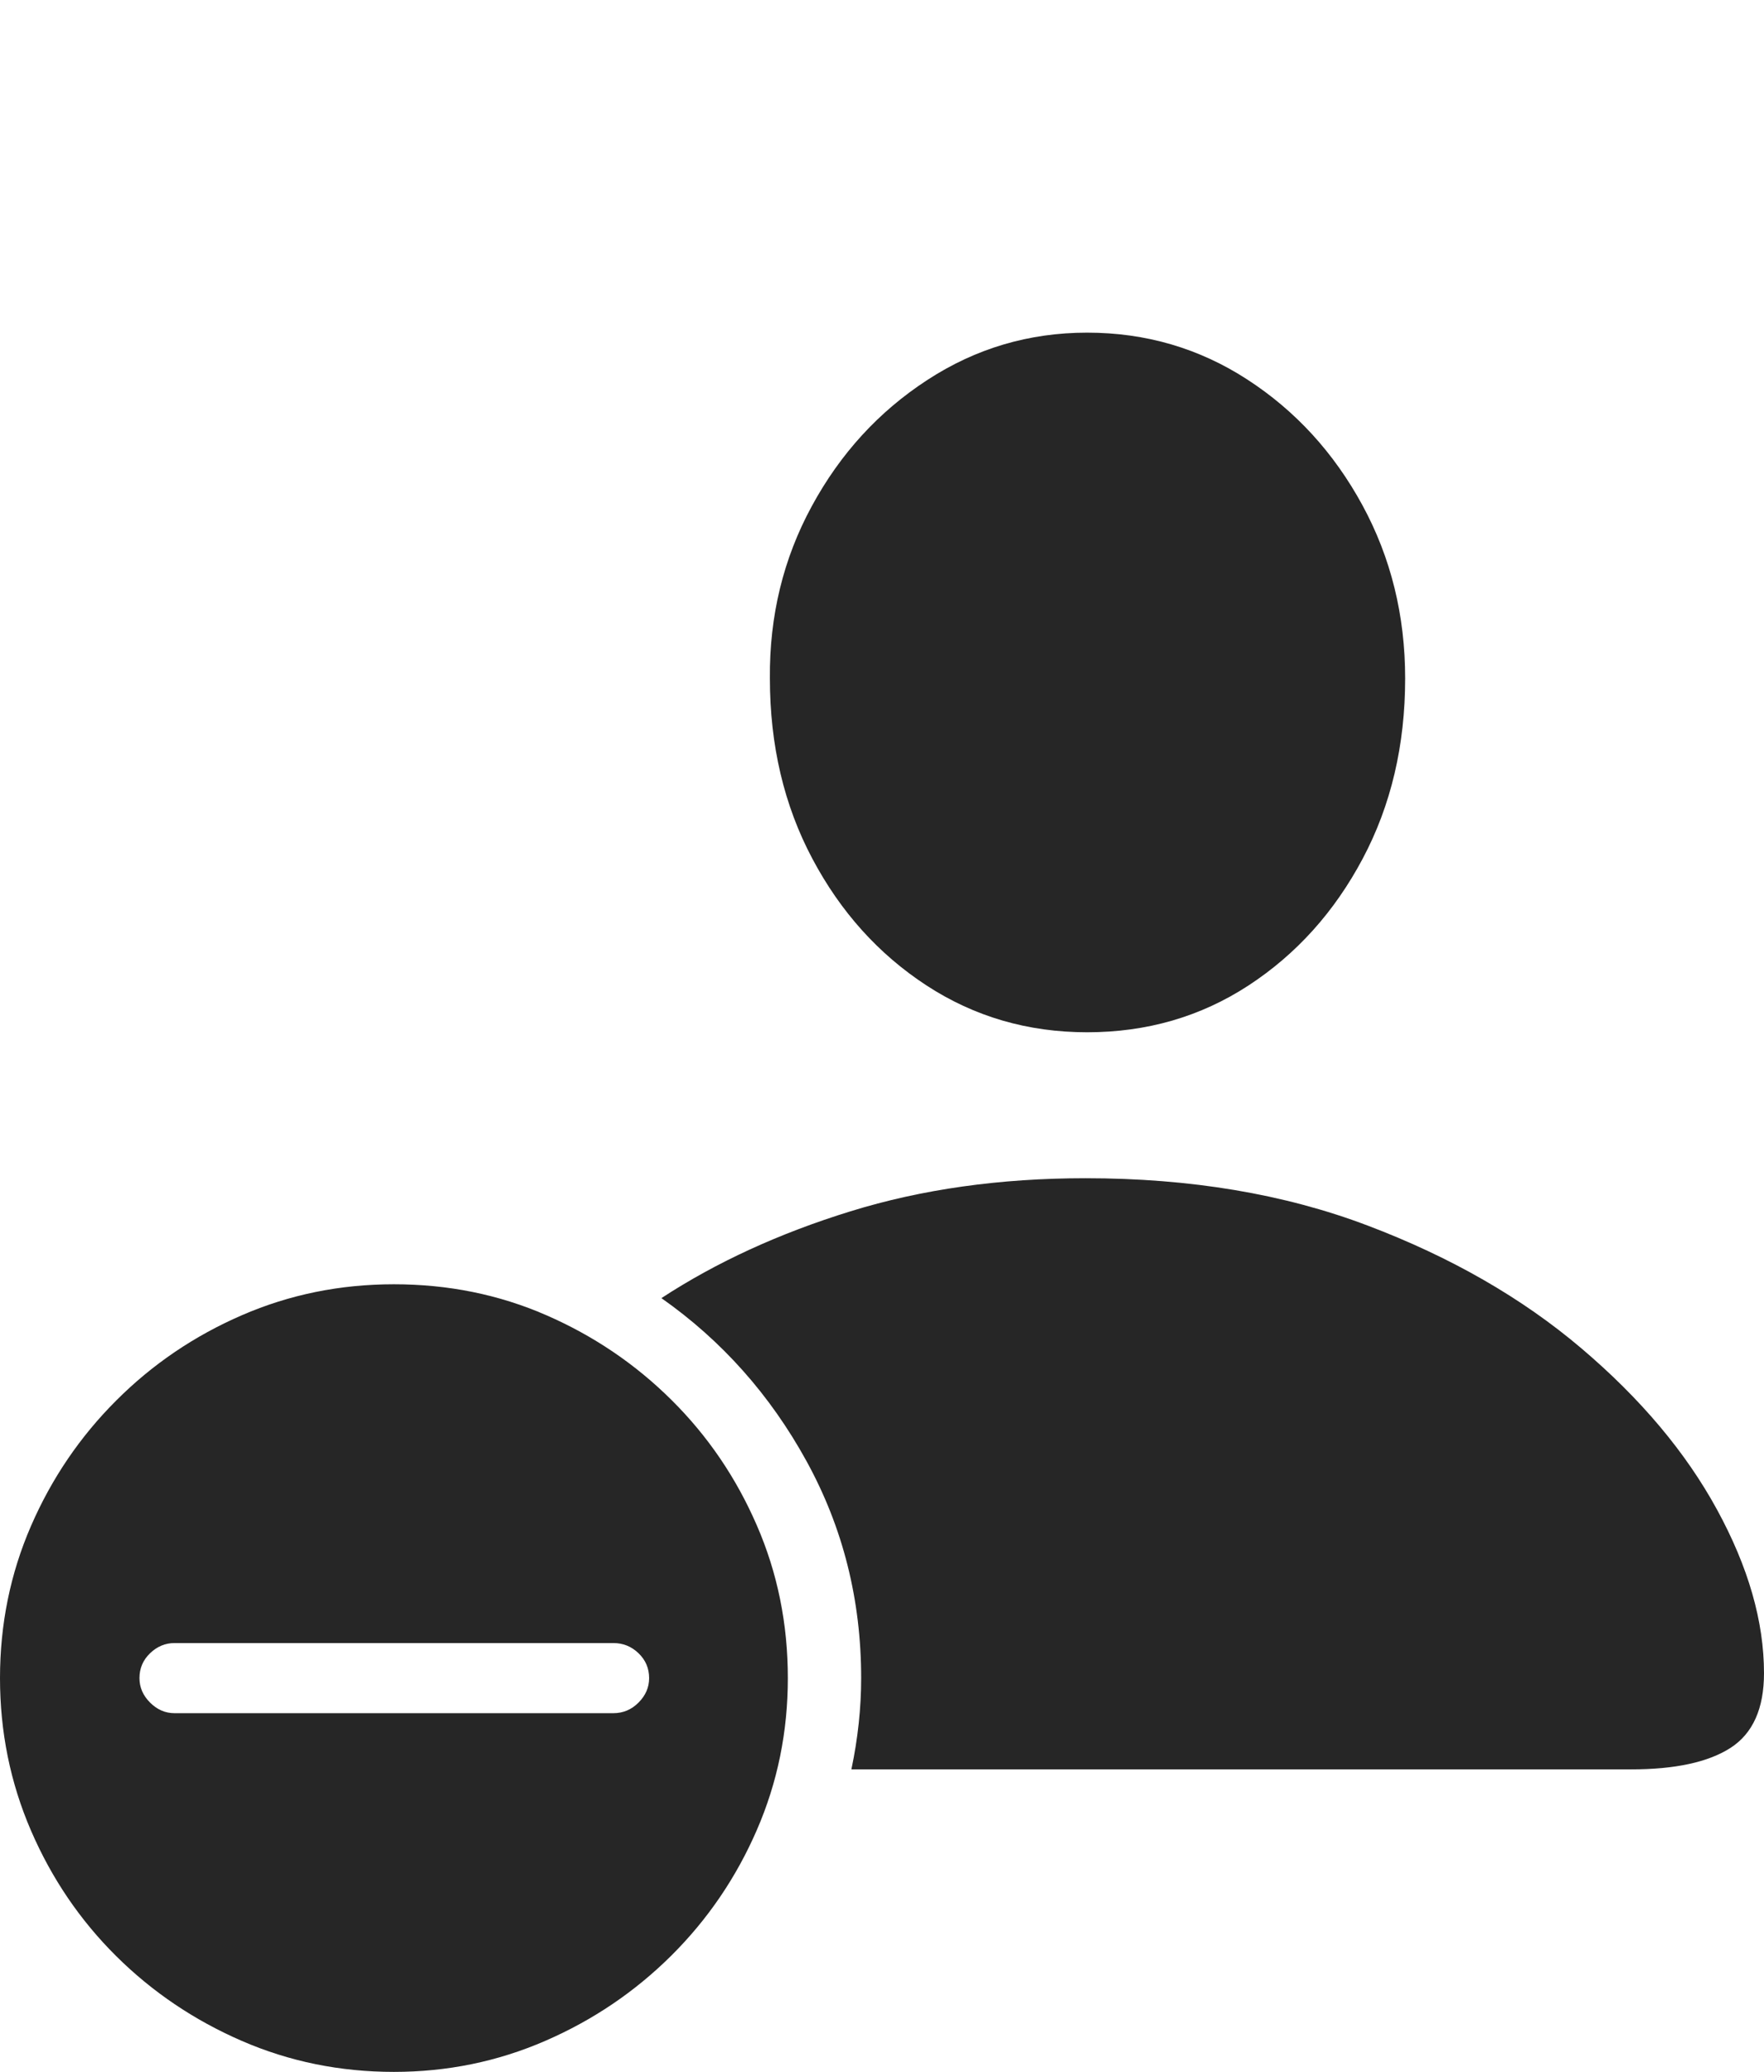 <?xml version="1.0" encoding="UTF-8"?>
<!--Generator: Apple Native CoreSVG 175-->
<!DOCTYPE svg
PUBLIC "-//W3C//DTD SVG 1.1//EN"
       "http://www.w3.org/Graphics/SVG/1.1/DTD/svg11.dtd">
<svg version="1.1" xmlns="http://www.w3.org/2000/svg" xmlns:xlink="http://www.w3.org/1999/xlink" width="21.123" height="24.814">
 <g>
  <rect height="24.814" opacity="0" width="21.123" x="0" y="0"/>
  <path d="M12.998 14.111Q11.465 14.111 10.185 14.507Q8.906 14.902 7.92 15.547Q9.004 16.309 9.658 17.5Q10.312 18.691 10.312 20.098Q10.312 20.635 10.195 21.191L19.531 21.191Q20.322 21.191 20.723 20.933Q21.123 20.674 21.123 20.039Q21.123 19.111 20.561 18.081Q20 17.051 18.936 16.148Q17.871 15.244 16.377 14.678Q14.883 14.111 12.998 14.111ZM13.018 12.363Q14.092 12.363 14.951 11.802Q15.81 11.24 16.318 10.283Q16.826 9.326 16.826 8.125Q16.826 6.992 16.314 6.05Q15.801 5.107 14.937 4.546Q14.072 3.984 13.018 3.984Q11.973 3.984 11.104 4.551Q10.234 5.117 9.722 6.06Q9.209 7.002 9.219 8.125Q9.219 9.326 9.727 10.283Q10.234 11.24 11.094 11.802Q11.953 12.363 13.018 12.363ZM4.717 24.814Q5.674 24.814 6.528 24.443Q7.383 24.072 8.037 23.423Q8.691 22.773 9.062 21.919Q9.434 21.064 9.434 20.098Q9.434 19.121 9.062 18.267Q8.691 17.412 8.042 16.768Q7.393 16.123 6.543 15.752Q5.693 15.381 4.717 15.381Q3.75 15.381 2.896 15.752Q2.041 16.123 1.392 16.773Q0.742 17.422 0.371 18.276Q0 19.131 0 20.098Q0 21.064 0.371 21.924Q0.742 22.783 1.392 23.428Q2.041 24.072 2.896 24.443Q3.75 24.814 4.717 24.814ZM2.09 20.518Q1.924 20.518 1.797 20.391Q1.67 20.264 1.67 20.098Q1.67 19.922 1.797 19.8Q1.924 19.678 2.09 19.678L7.344 19.678Q7.52 19.678 7.646 19.8Q7.773 19.922 7.773 20.098Q7.773 20.264 7.646 20.391Q7.52 20.518 7.344 20.518Z" fill="rgba(0,0,0,0.85)"/>
 </g>
</svg>
